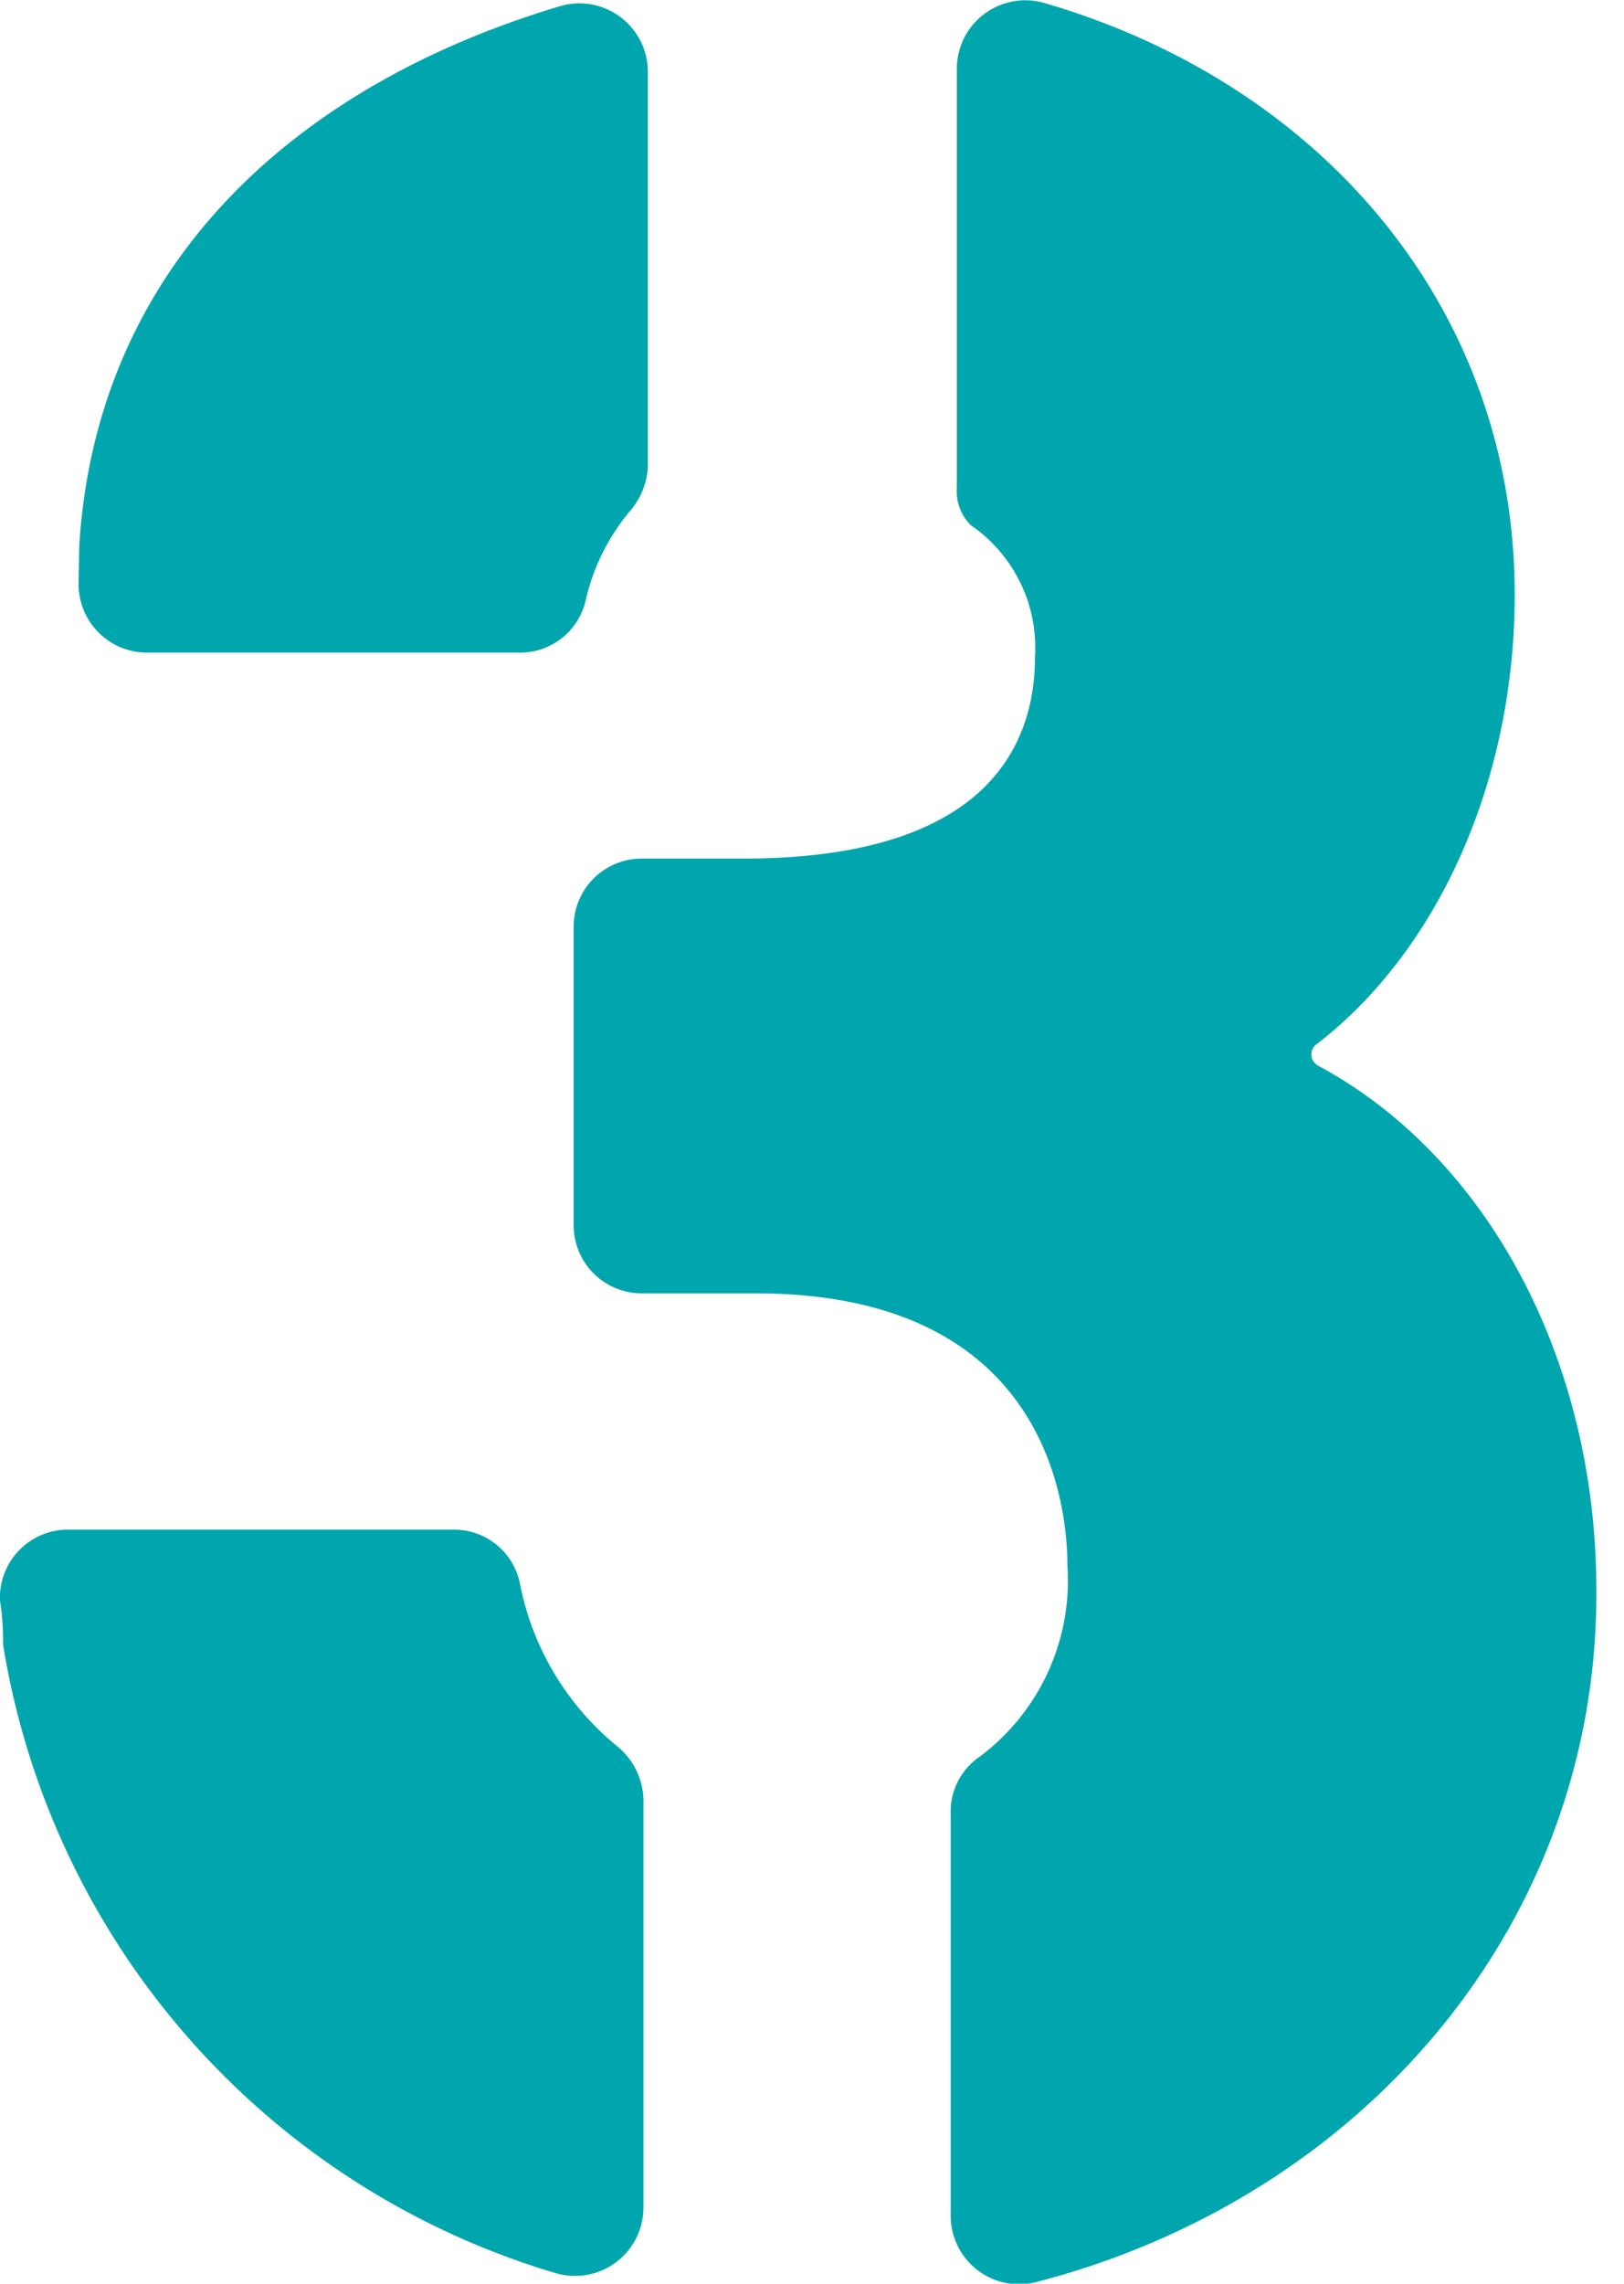 <svg id="Layer_1" data-name="Layer 1" xmlns="http://www.w3.org/2000/svg" viewBox="0 0 37 52"><title>why-number</title><path d="M1.81,12.36C2.22,6.17,6.54,2,12.76.14a1.56,1.56,0,0,1,2,1.5v9a1.67,1.67,0,0,1-.41,1,4.84,4.84,0,0,0-1,2,1.53,1.53,0,0,1-1.48,1.22H3.34a1.56,1.56,0,0,1-1.55-1.57C1.8,12.86,1.8,12.48,1.81,12.36ZM14.66,50.27a1.56,1.56,0,0,1-2,1.49A17.92,17.92,0,0,1,.07,37.45c0-.21,0-0.57-0.07-1a1.55,1.55,0,0,1,1.55-1.62h8.78a1.53,1.53,0,0,1,1.51,1.2,6.35,6.35,0,0,0,2.23,3.74,1.62,1.62,0,0,1,.59,1.3v9.17Zm9,1.68a1.56,1.56,0,0,1-2-1.51V41.2A1.51,1.51,0,0,1,22.32,40a5,5,0,0,0,2-4.33c0-1.46-.51-6.22-7.1-6.22H14.62a1.55,1.55,0,0,1-1.55-1.55v-6.8a1.55,1.55,0,0,1,1.55-1.55h2.32c5.4,0,6.64-2.45,6.64-4.59a3.38,3.38,0,0,0-1.46-3,1.09,1.09,0,0,1-.32-0.86V1.57a1.56,1.56,0,0,1,2-1.5c6.37,1.86,10.71,7,10.71,13.47,0,4.22-1.73,8.08-4.49,10.22a0.29,0.29,0,0,0,0,.5c3.85,2.06,6.35,6.68,6.35,11.95C36.41,43.75,31.11,50,23.66,51.95Z" style="fill:#00a6ad"/></svg>
